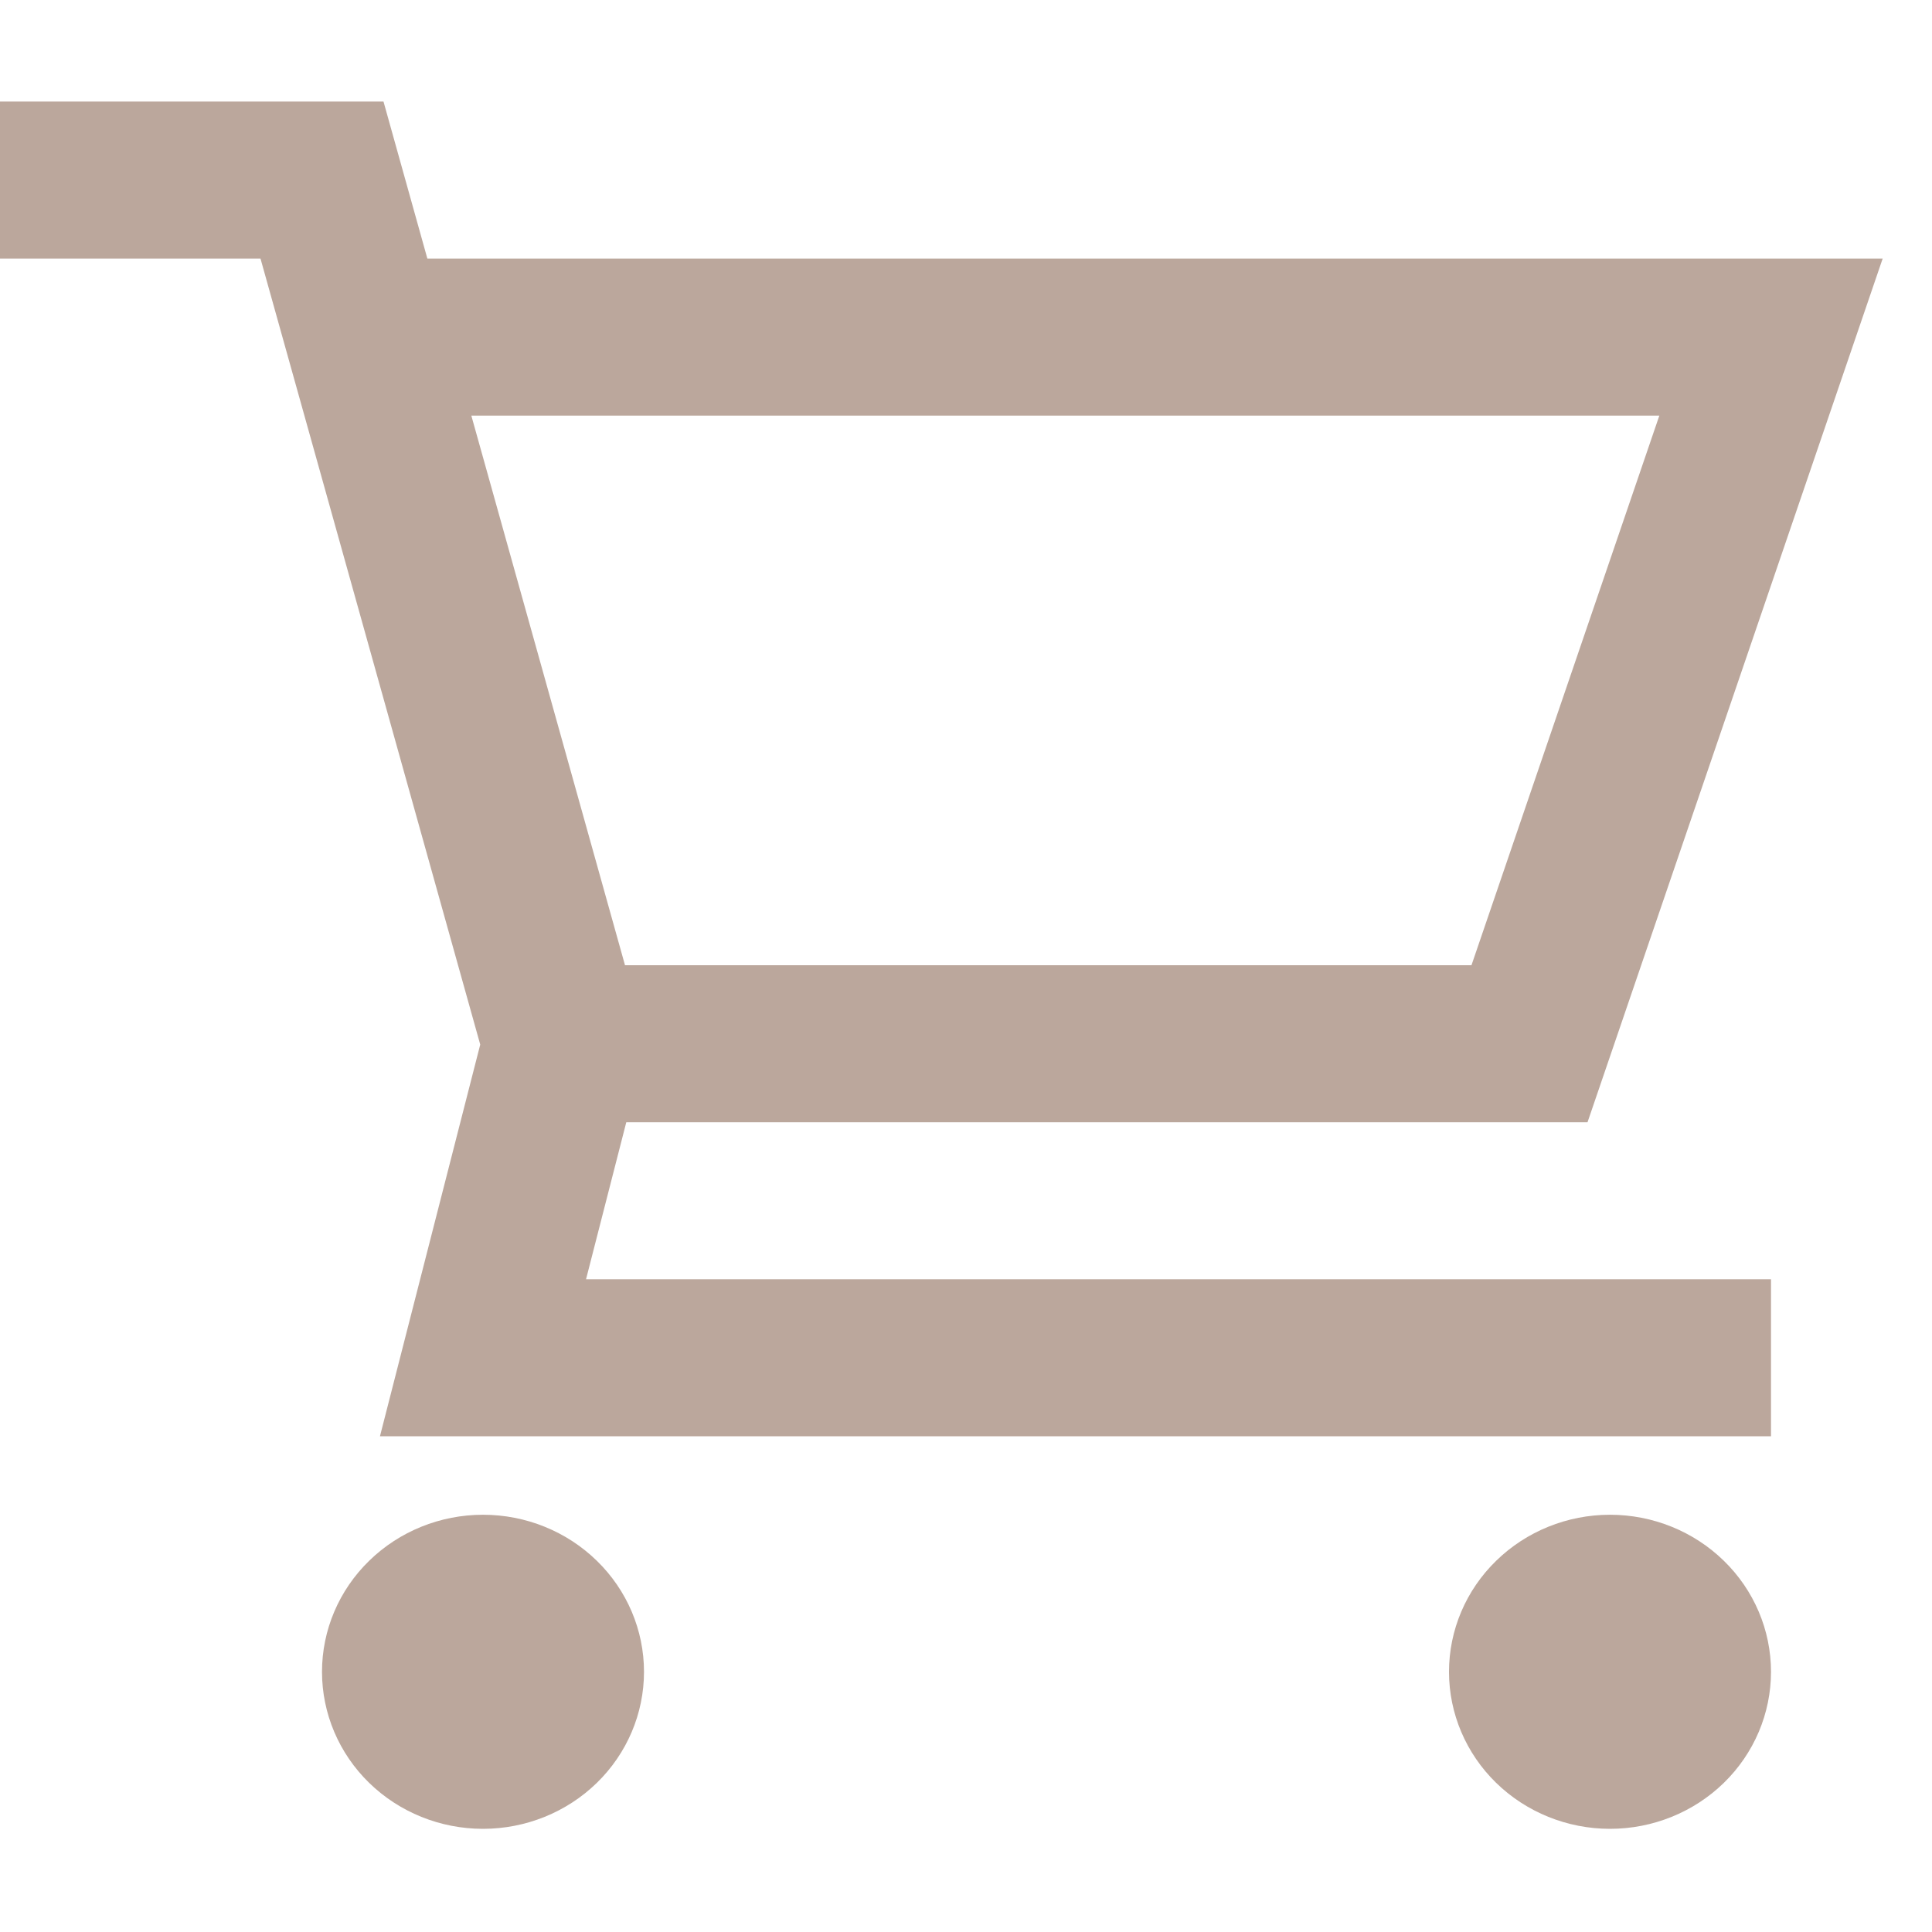 <svg width="30" height="30" viewBox="0 0 30 30" fill="none" xmlns="http://www.w3.org/2000/svg">
<path d="M0 1.577H5.955L6.636 4.015H29.234L24.651 17.426H9.725L9.1 19.864H27.5V22.302H5.9L7.457 16.22L4.045 4.015H0V1.577ZM9.705 14.988H22.849L25.766 6.454H7.319L9.705 14.988ZM5 25.96C5 25.313 5.263 24.693 5.732 24.236C6.201 23.778 6.837 23.521 7.5 23.521C8.163 23.521 8.799 23.778 9.268 24.236C9.737 24.693 10 25.313 10 25.96C10 26.606 9.737 27.227 9.268 27.684C8.799 28.141 8.163 28.398 7.5 28.398C6.837 28.398 6.201 28.141 5.732 27.684C5.263 27.227 5 26.606 5 25.96ZM22.5 25.96C22.5 25.313 22.763 24.693 23.232 24.236C23.701 23.778 24.337 23.521 25 23.521C25.663 23.521 26.299 23.778 26.768 24.236C27.237 24.693 27.5 25.313 27.5 25.96C27.5 26.606 27.237 27.227 26.768 27.684C26.299 28.141 25.663 28.398 25 28.398C24.337 28.398 23.701 28.141 23.232 27.684C22.763 27.227 22.5 26.606 22.5 25.96Z" fill="#BBA79C"/>
</svg>
